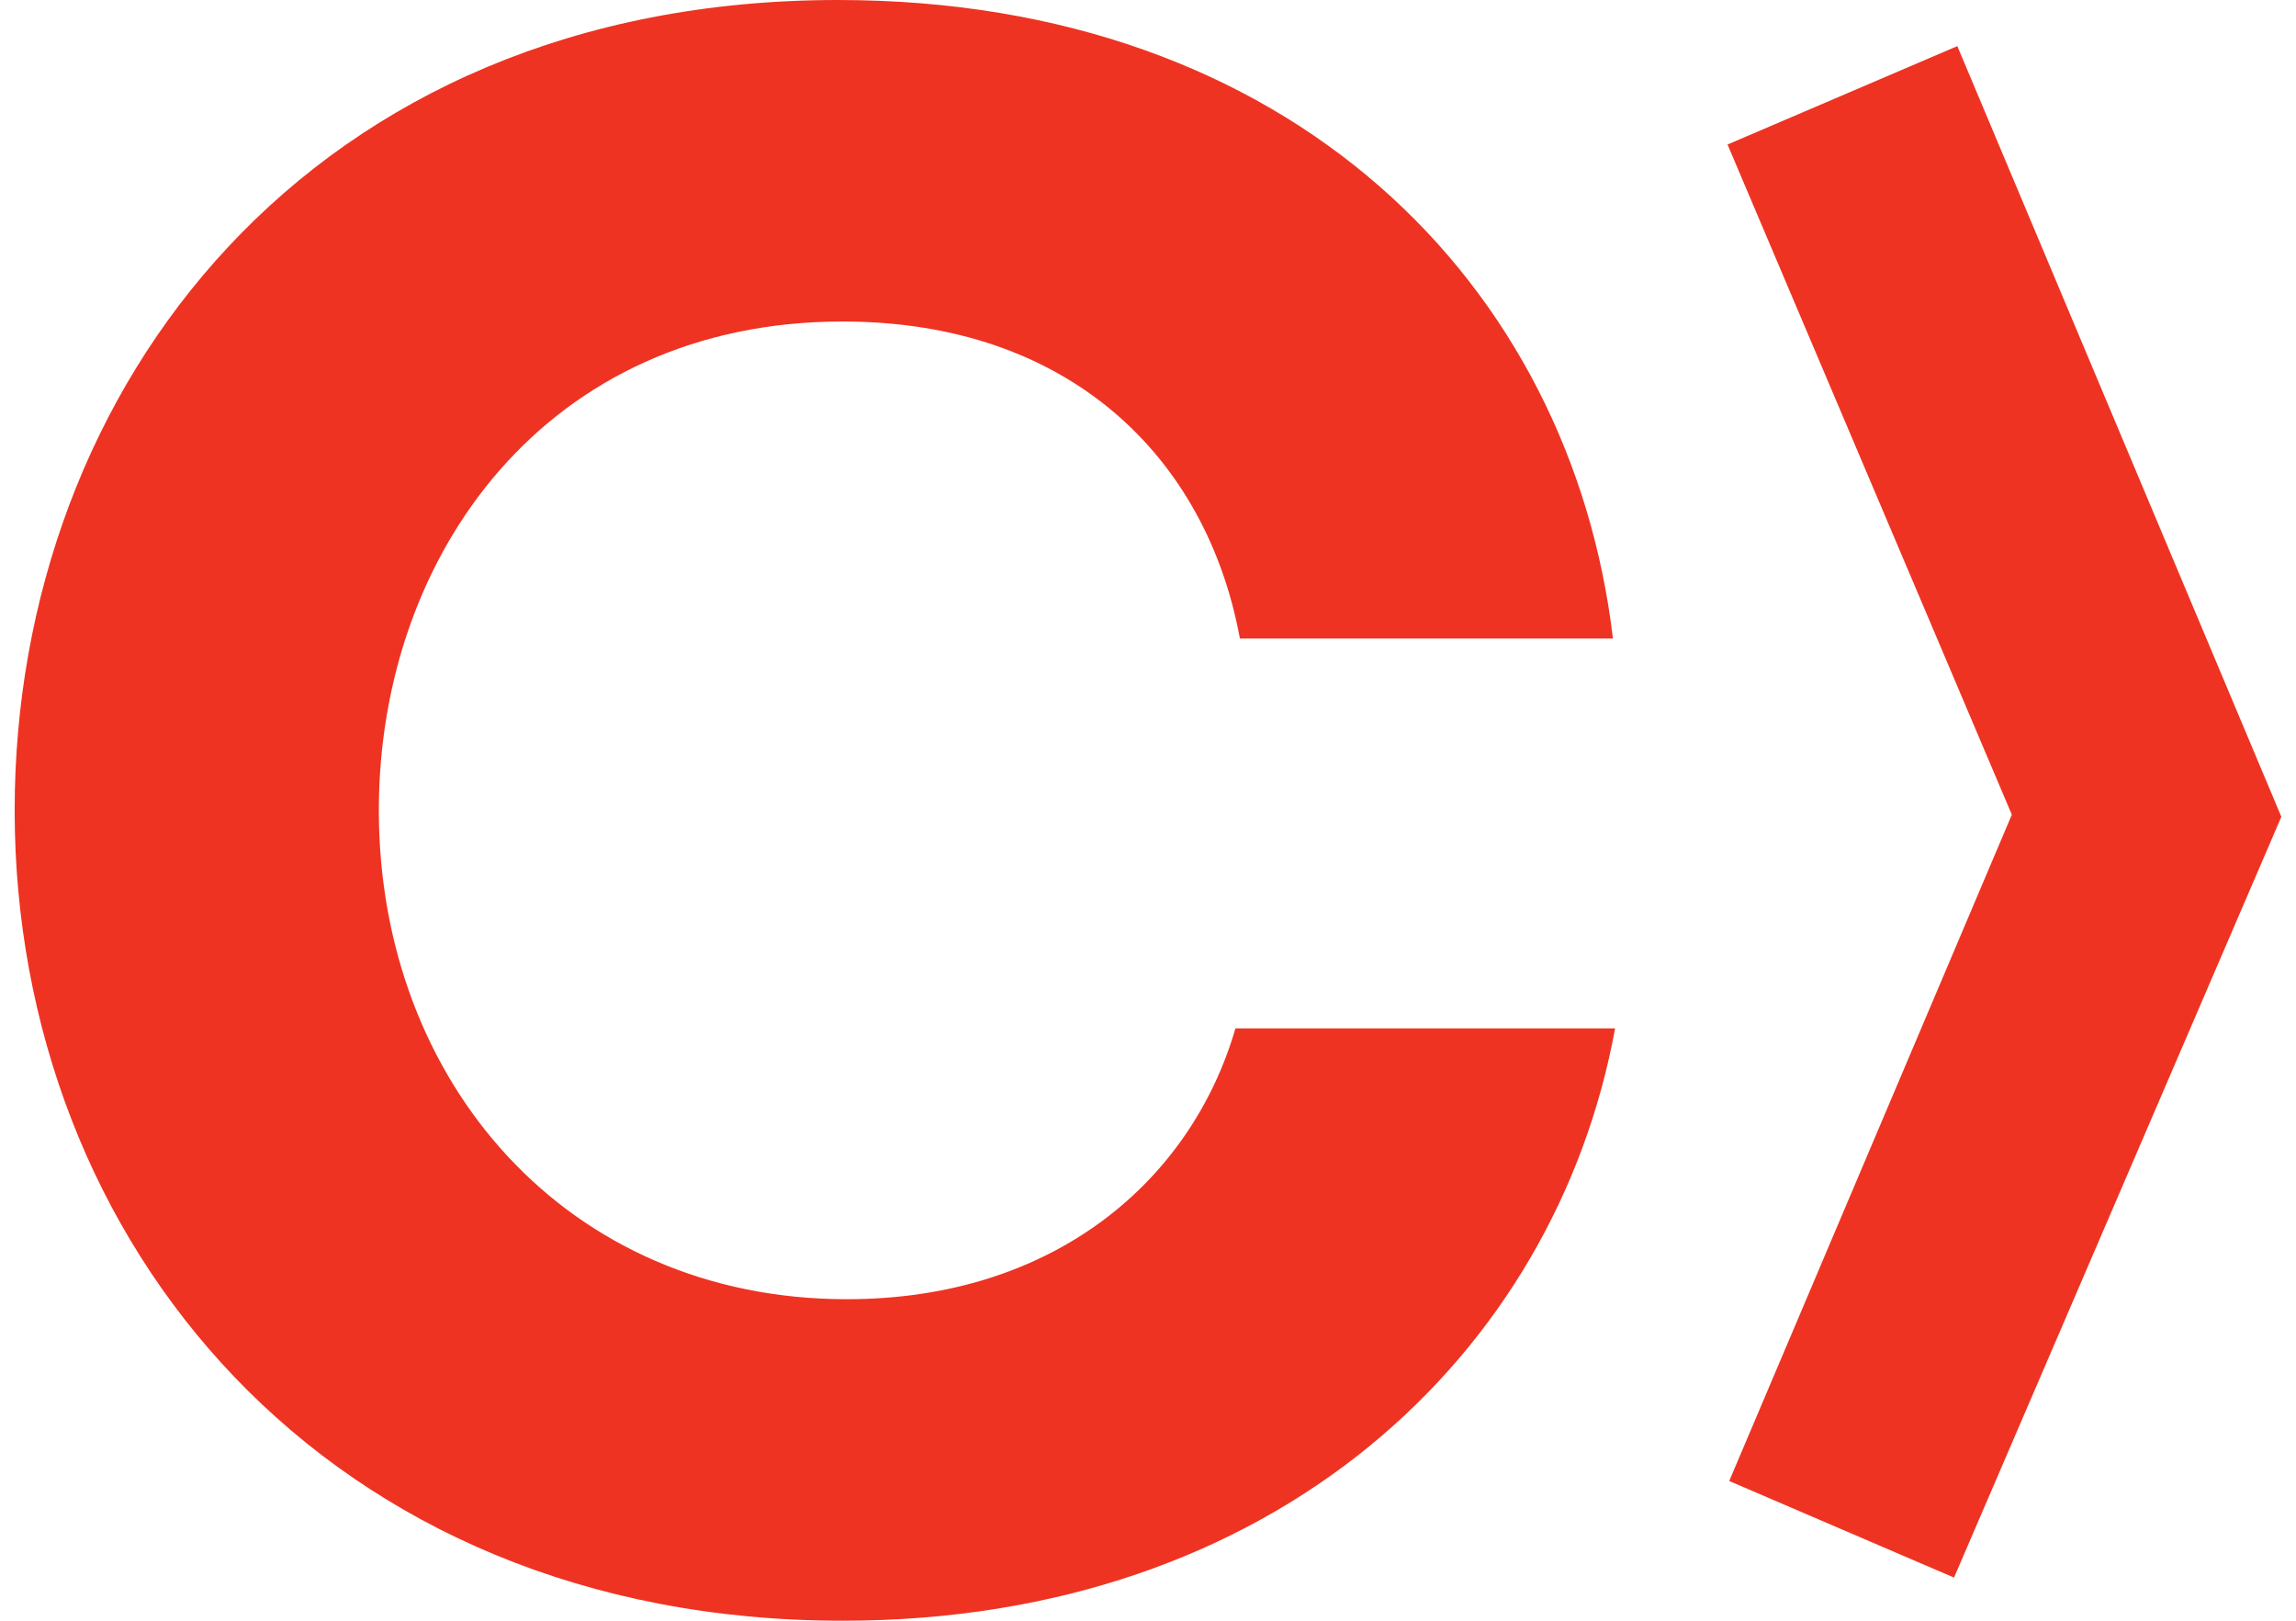 <svg fill="#EE3322" role="img" viewBox="0 0 34 24" xmlns="http://www.w3.org/2000/svg"><title>CocoaPods</title><path d="M12.541 19.239c-4.151 0-6.931-3.228-6.931-7.239 0-3.783 2.484-7.239 6.867-7.239 3.366 0 5.393 2.021 5.884 4.695h5.524C23.264 4.206 19.112 0 12.41 0 4.596 0 0.217 5.738 0.217 12c0 6.392 4.608 12 12.26 12 6.406 0 10.558-3.947 11.44-8.772h-5.622c-0.653 2.25-2.68 4.011-5.754 4.011zM33.783 12.095l-4.847 11.266-3.329-1.43 4.185-9.867-4.21-9.924 3.403-1.457Z"/></svg>